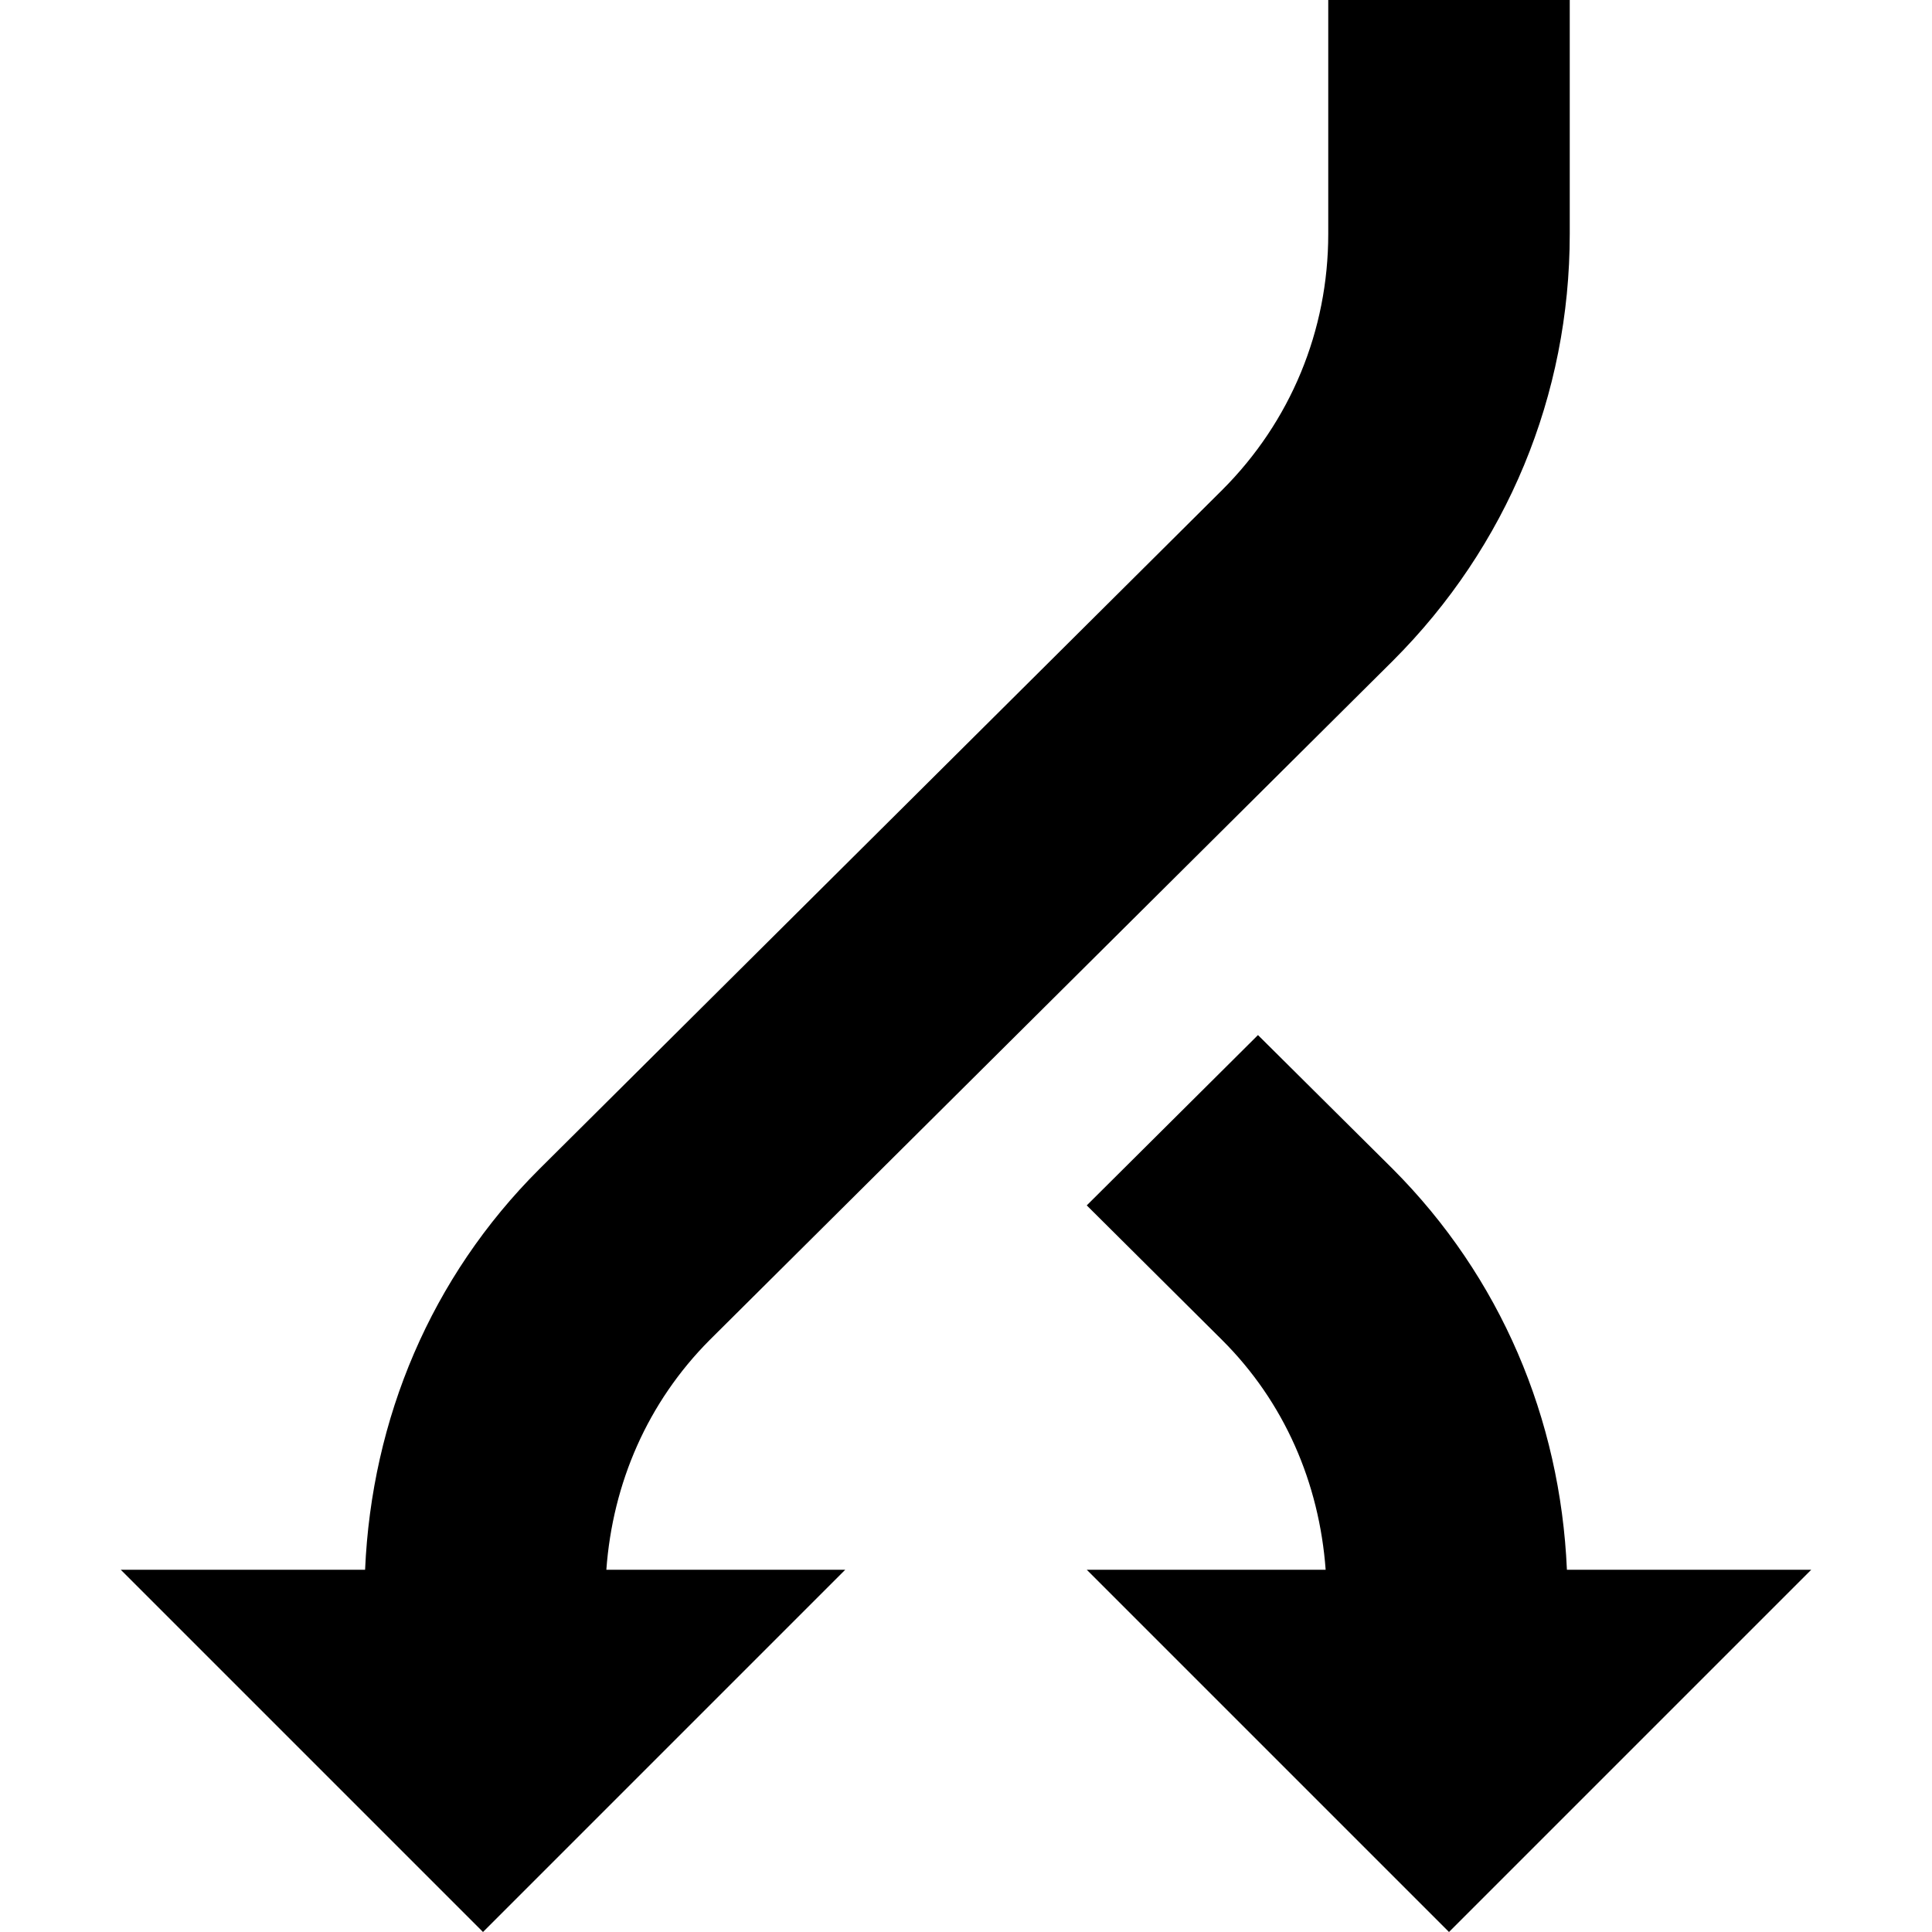 <svg xmlns="http://www.w3.org/2000/svg" class="ijs-icon__svg" width="200" height="200" viewBox="0 0 28 32"><path d="M20 0v3.875c0 1.602-0.625 3.109-1.754 4.238l-11.316 11.254c-1.789 1.785-2.774 4.129-2.883 6.633h-4.047l6 6 6-6h-3.957c0.105-1.438 0.684-2.773 1.711-3.805l11.316-11.25c1.891-1.89 2.93-4.398 2.93-7.070v-3.875h-4zM23.953 26c-0.109-2.504-1.098-4.848-2.887-6.641l-2.23-2.215-2.836 2.821 2.242 2.23c1.031 1.027 1.609 2.367 1.715 3.805h-3.957l6 6 6-6h-4.047z"></path></svg>